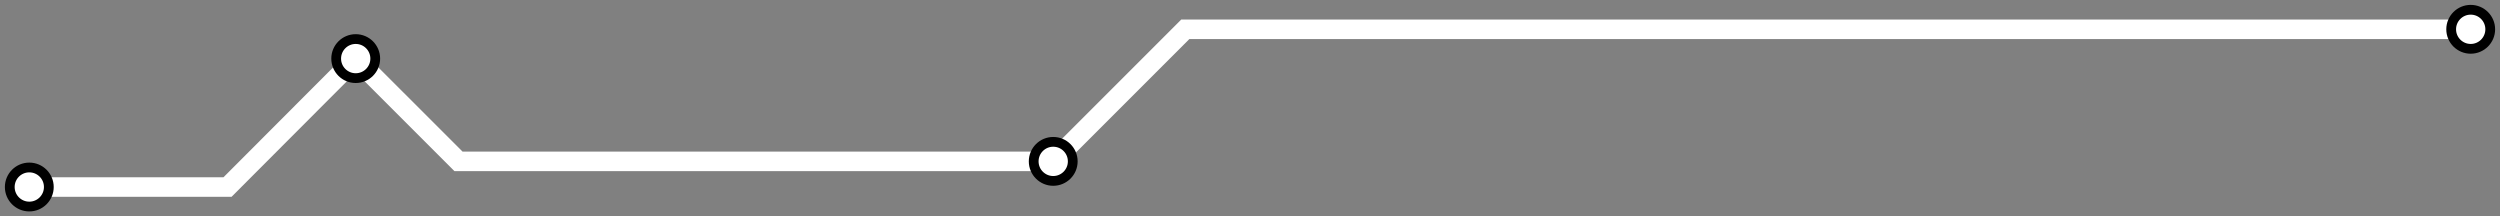 <svg width="1024.0" height="88.6" xmlns="http://www.w3.org/2000/svg">
<rect width="100%" height="100%" fill="#808080" stroke="none"/>
<path d="M1012.0 12.0 L485.5 12.0 L431.4 66.1 L187.8 66.1 L145.7 24.0 L93.2 76.6 L12.0 76.6 " />
<circle cx="1012.0" cy="12.0" r="8" />
<circle cx="431.4" cy="66.1" r="8" />
<circle cx="145.7" cy="24.0" r="8" />
<circle cx="12.0" cy="76.6" r="8" />
<style>
circle {
fill: white;
stroke: black;
stroke-width: 4;
}
path {
fill: none;
stroke: #FFFFFF;
stroke-width: 8;
}</style>
</svg>